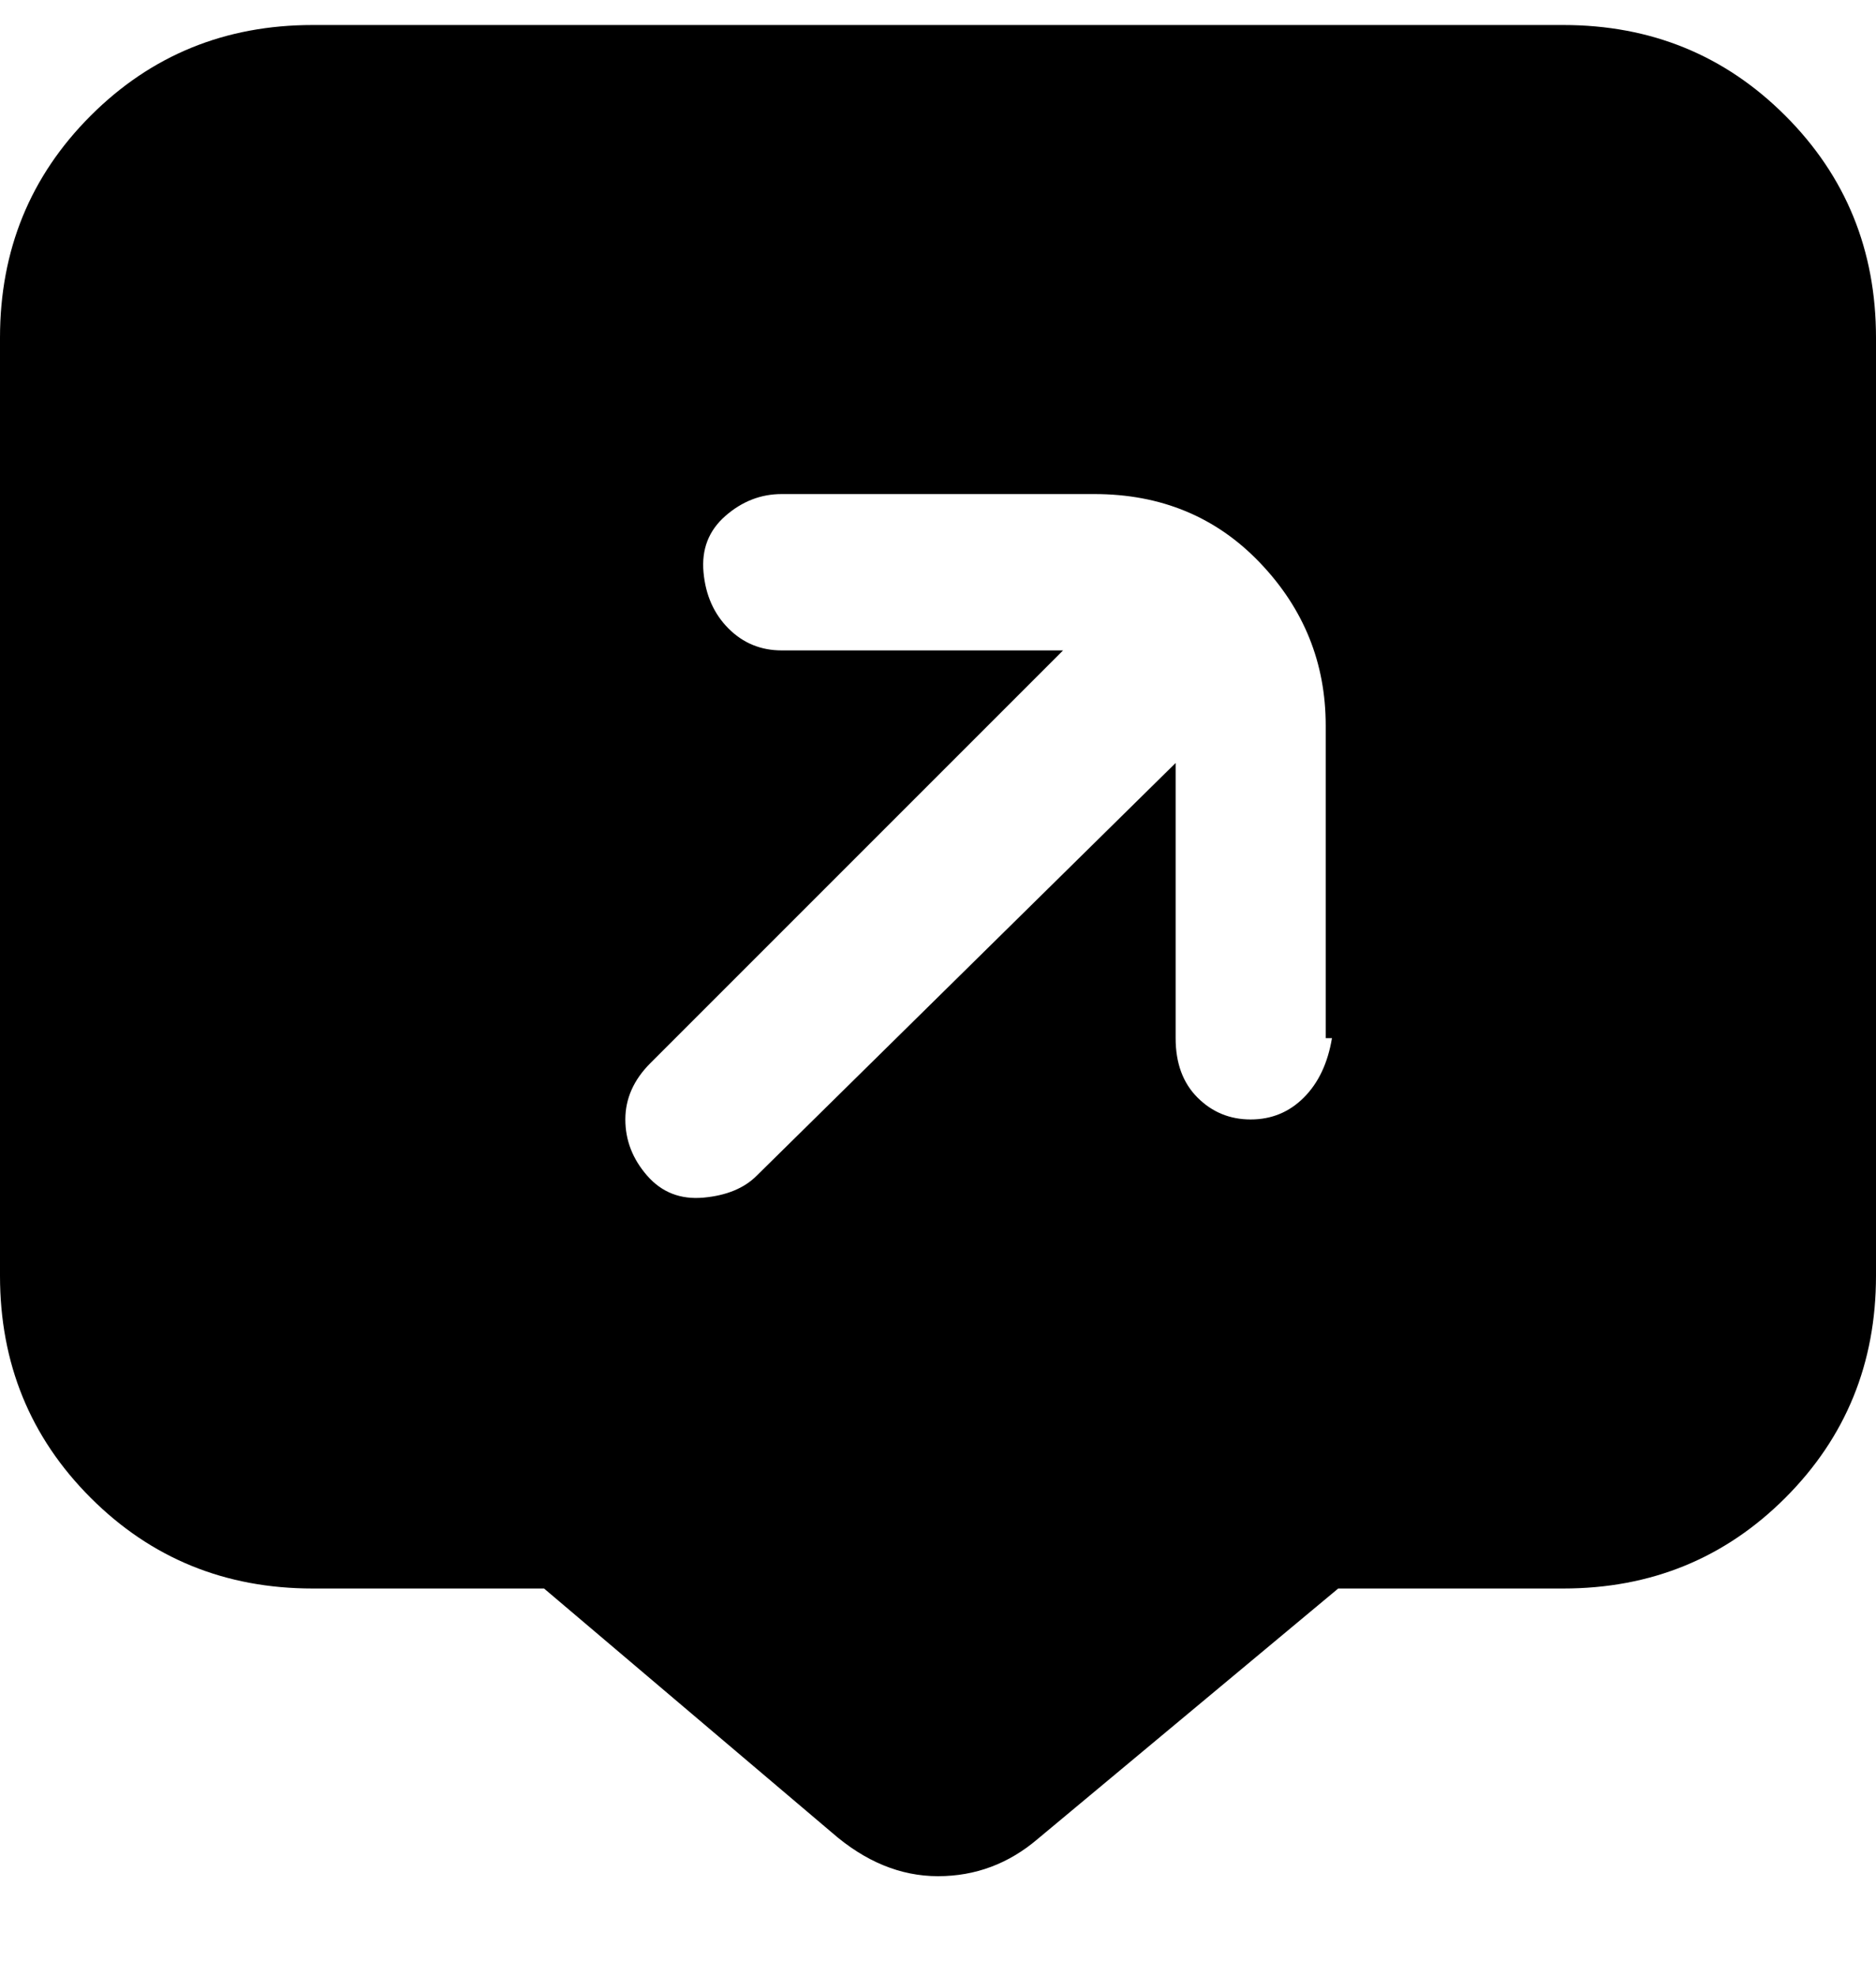 <svg viewBox="0 0 300 316" xmlns="http://www.w3.org/2000/svg"><path d="M250 4H50Q29 4 14.5 18.5T0 54v150q0 21 14.5 35.5T50 254h37l46 39q8 7 17 7t16-6l48-40h36q21 0 35.5-14.5T300 204V54q0-21-14.5-35.5T250 4zm-37 162q-1 6-4.5 9.5T200 179q-5 0-8.5-3.5T188 166v-44l-67 66q-3 3-8.5 3.5t-9-3.5q-3.5-4-3.5-9t4-9l66-66h-45q-5 0-8.5-3.5t-4-9q-.5-5.5 3.5-9t9-3.5h50q16 0 26.5 11t10.5 26v50h1z"/></svg>